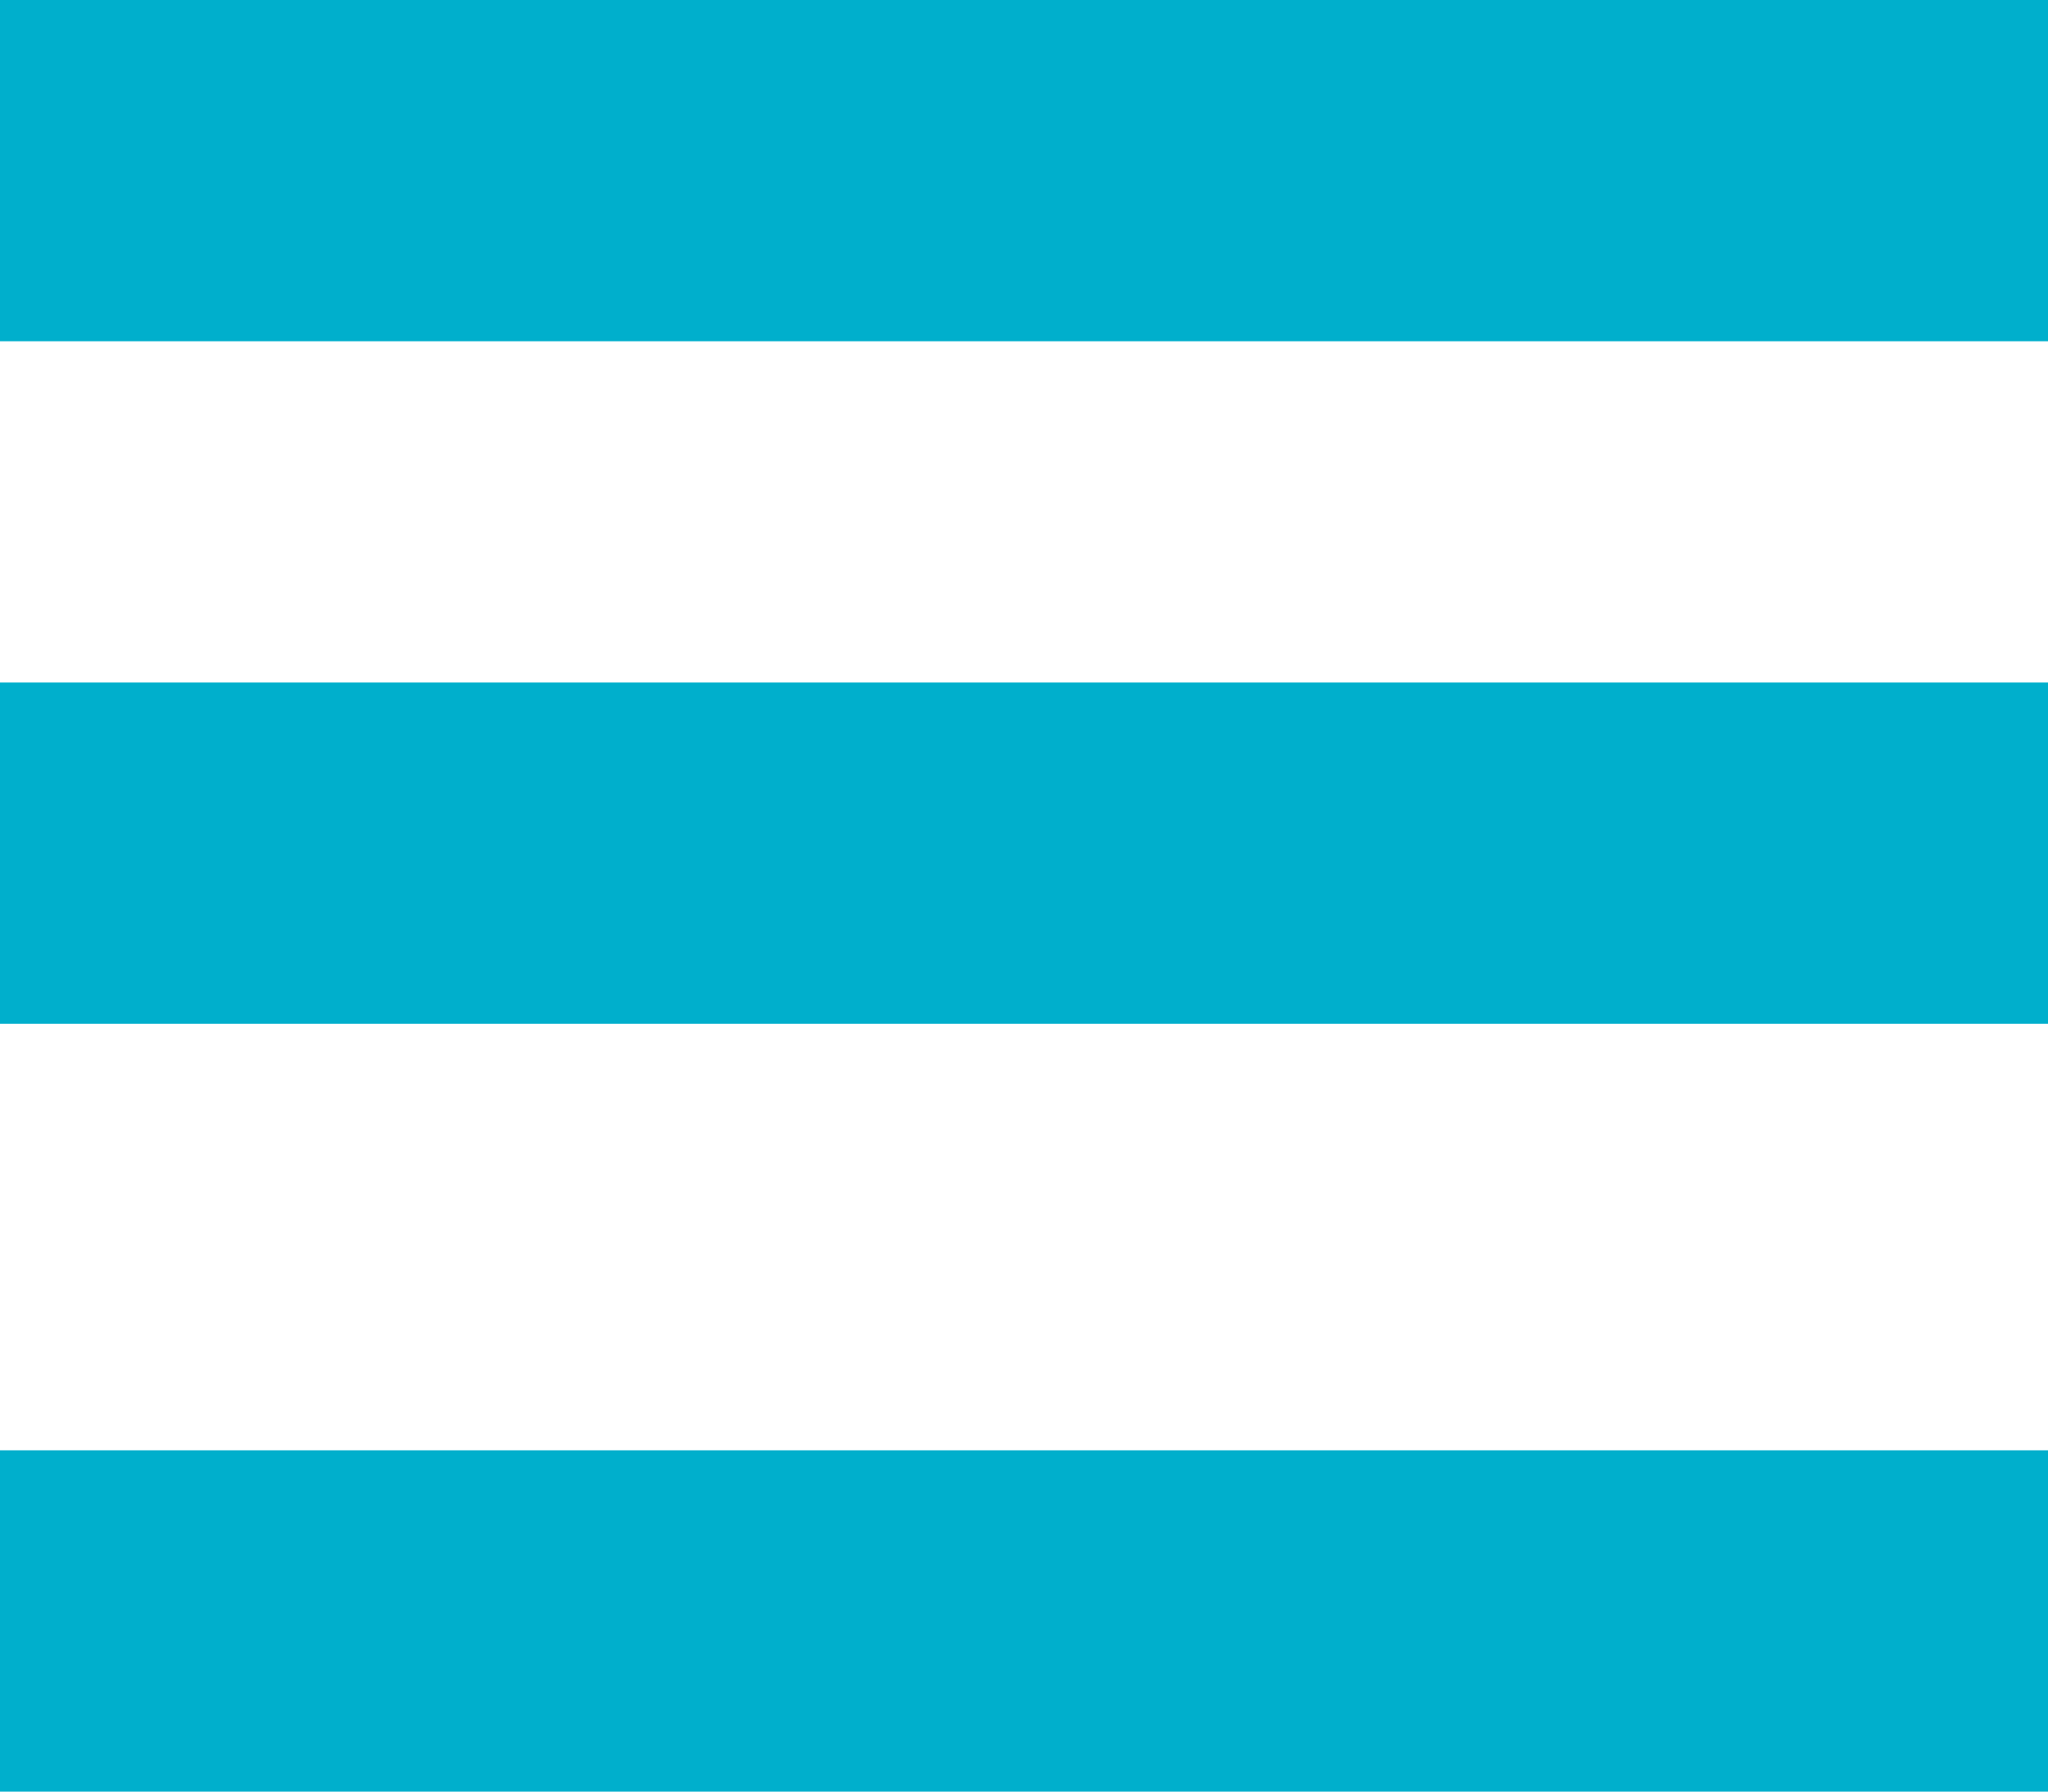 <svg width="24" height="21" viewBox="0 0 24 21" fill="none" xmlns="http://www.w3.org/2000/svg">
<rect width="24" height="4" transform="matrix(1 0 0 -1 0 4)" fill="#00AFCC"/>
<rect width="24" height="4" transform="matrix(1 0 0 -1 0 12)" fill="#00AFCC"/>
<rect width="24" height="4" transform="matrix(1 0 0 -1 0 21)" fill="#00AFCC"/>
</svg>
